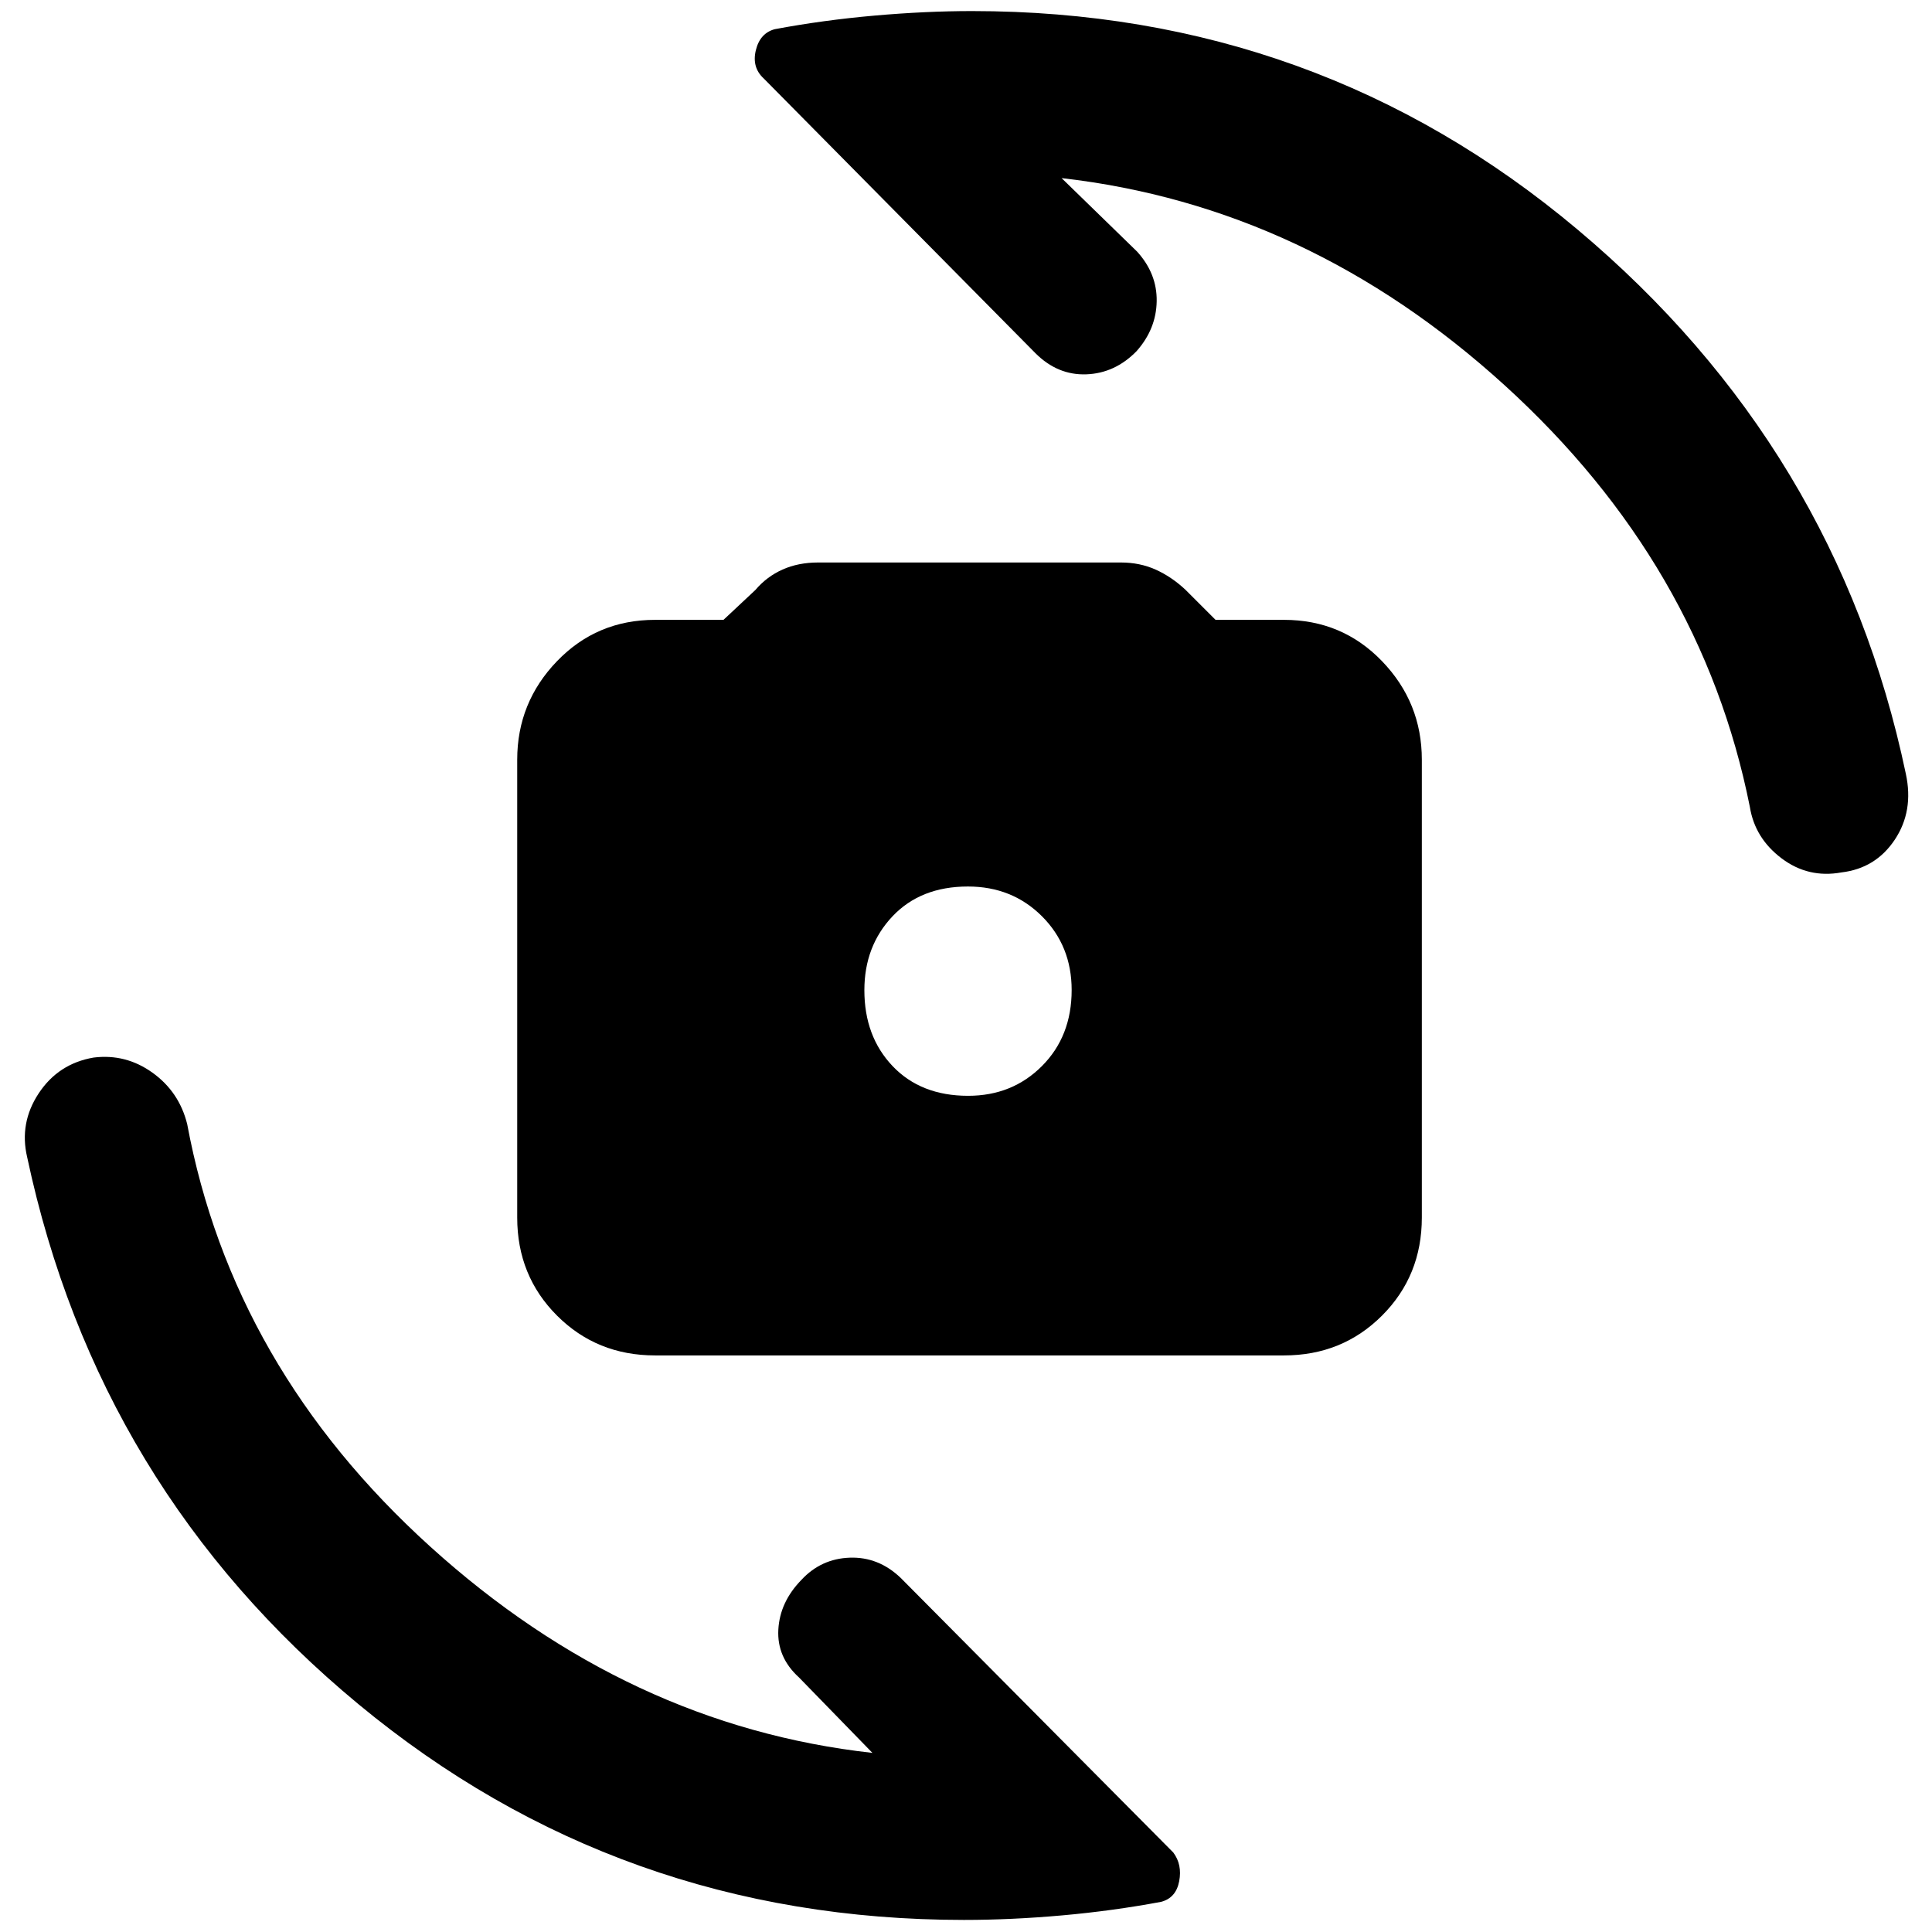 <svg xmlns="http://www.w3.org/2000/svg" height="48" viewBox="0 -960 960 960" width="48"><path d="M325.5-286.5q-28.94 0-48.72-19.78Q257-326.06 257-355v-227.5q0-28.44 19.78-48.97Q296.56-652 325.5-652h34l15.85-14.85q5.65-6.65 13.5-10.15t17.65-3.5H557q9.31 0 17.16 3.5 7.86 3.5 14.84 10l15 15h34q28.94 0 48.72 20.53 19.78 20.53 19.78 48.97V-355q0 28.94-19.78 48.72Q666.94-286.5 638-286.5H325.5Zm155.54-129q21.96 0 36.71-14.79 14.75-14.8 14.75-37.75 0-21.96-14.79-36.71-14.8-14.75-36.75-14.75-23.46 0-37.46 14.79-14 14.8-14 36.75 0 22.96 14.04 37.71 14.05 14.75 37.5 14.75ZM479-6Q307.59-6 178.05-113.25 48.5-220.5 13.5-385q-4-17 5.75-31.75T46.5-434.5q16-2 29.25 7.5T93-401.5q22.5 121 120.8 210.01Q312.11-102.47 433.5-89L397-126.5q-11-10-10.25-23.75t11.5-24.75q9.75-10.5 24-11t25.25 10L583-39.5q4.5 6 2.93 14.27Q584.36-16.95 577-15q-24 4.5-49.28 6.75Q502.45-6 479-6Zm4-948.5q171.61 0 300.8 108.5Q913-737.5 947-575.5q4 18.5-5.5 32.75T915-526.5q-16.5 3-29.75-7T869.5-559q-24-120.5-121.8-209.51-97.81-89.02-220.2-102.99L565-835q10 11 9.75 24.75t-10 24.75q-10.75 11-25 11.5t-25.25-10.5L379.5-921q-6-5.5-3.93-14.03 2.07-8.52 9.43-10.47 24-4.5 49.53-6.75 25.52-2.25 48.47-2.25Z"/></svg>